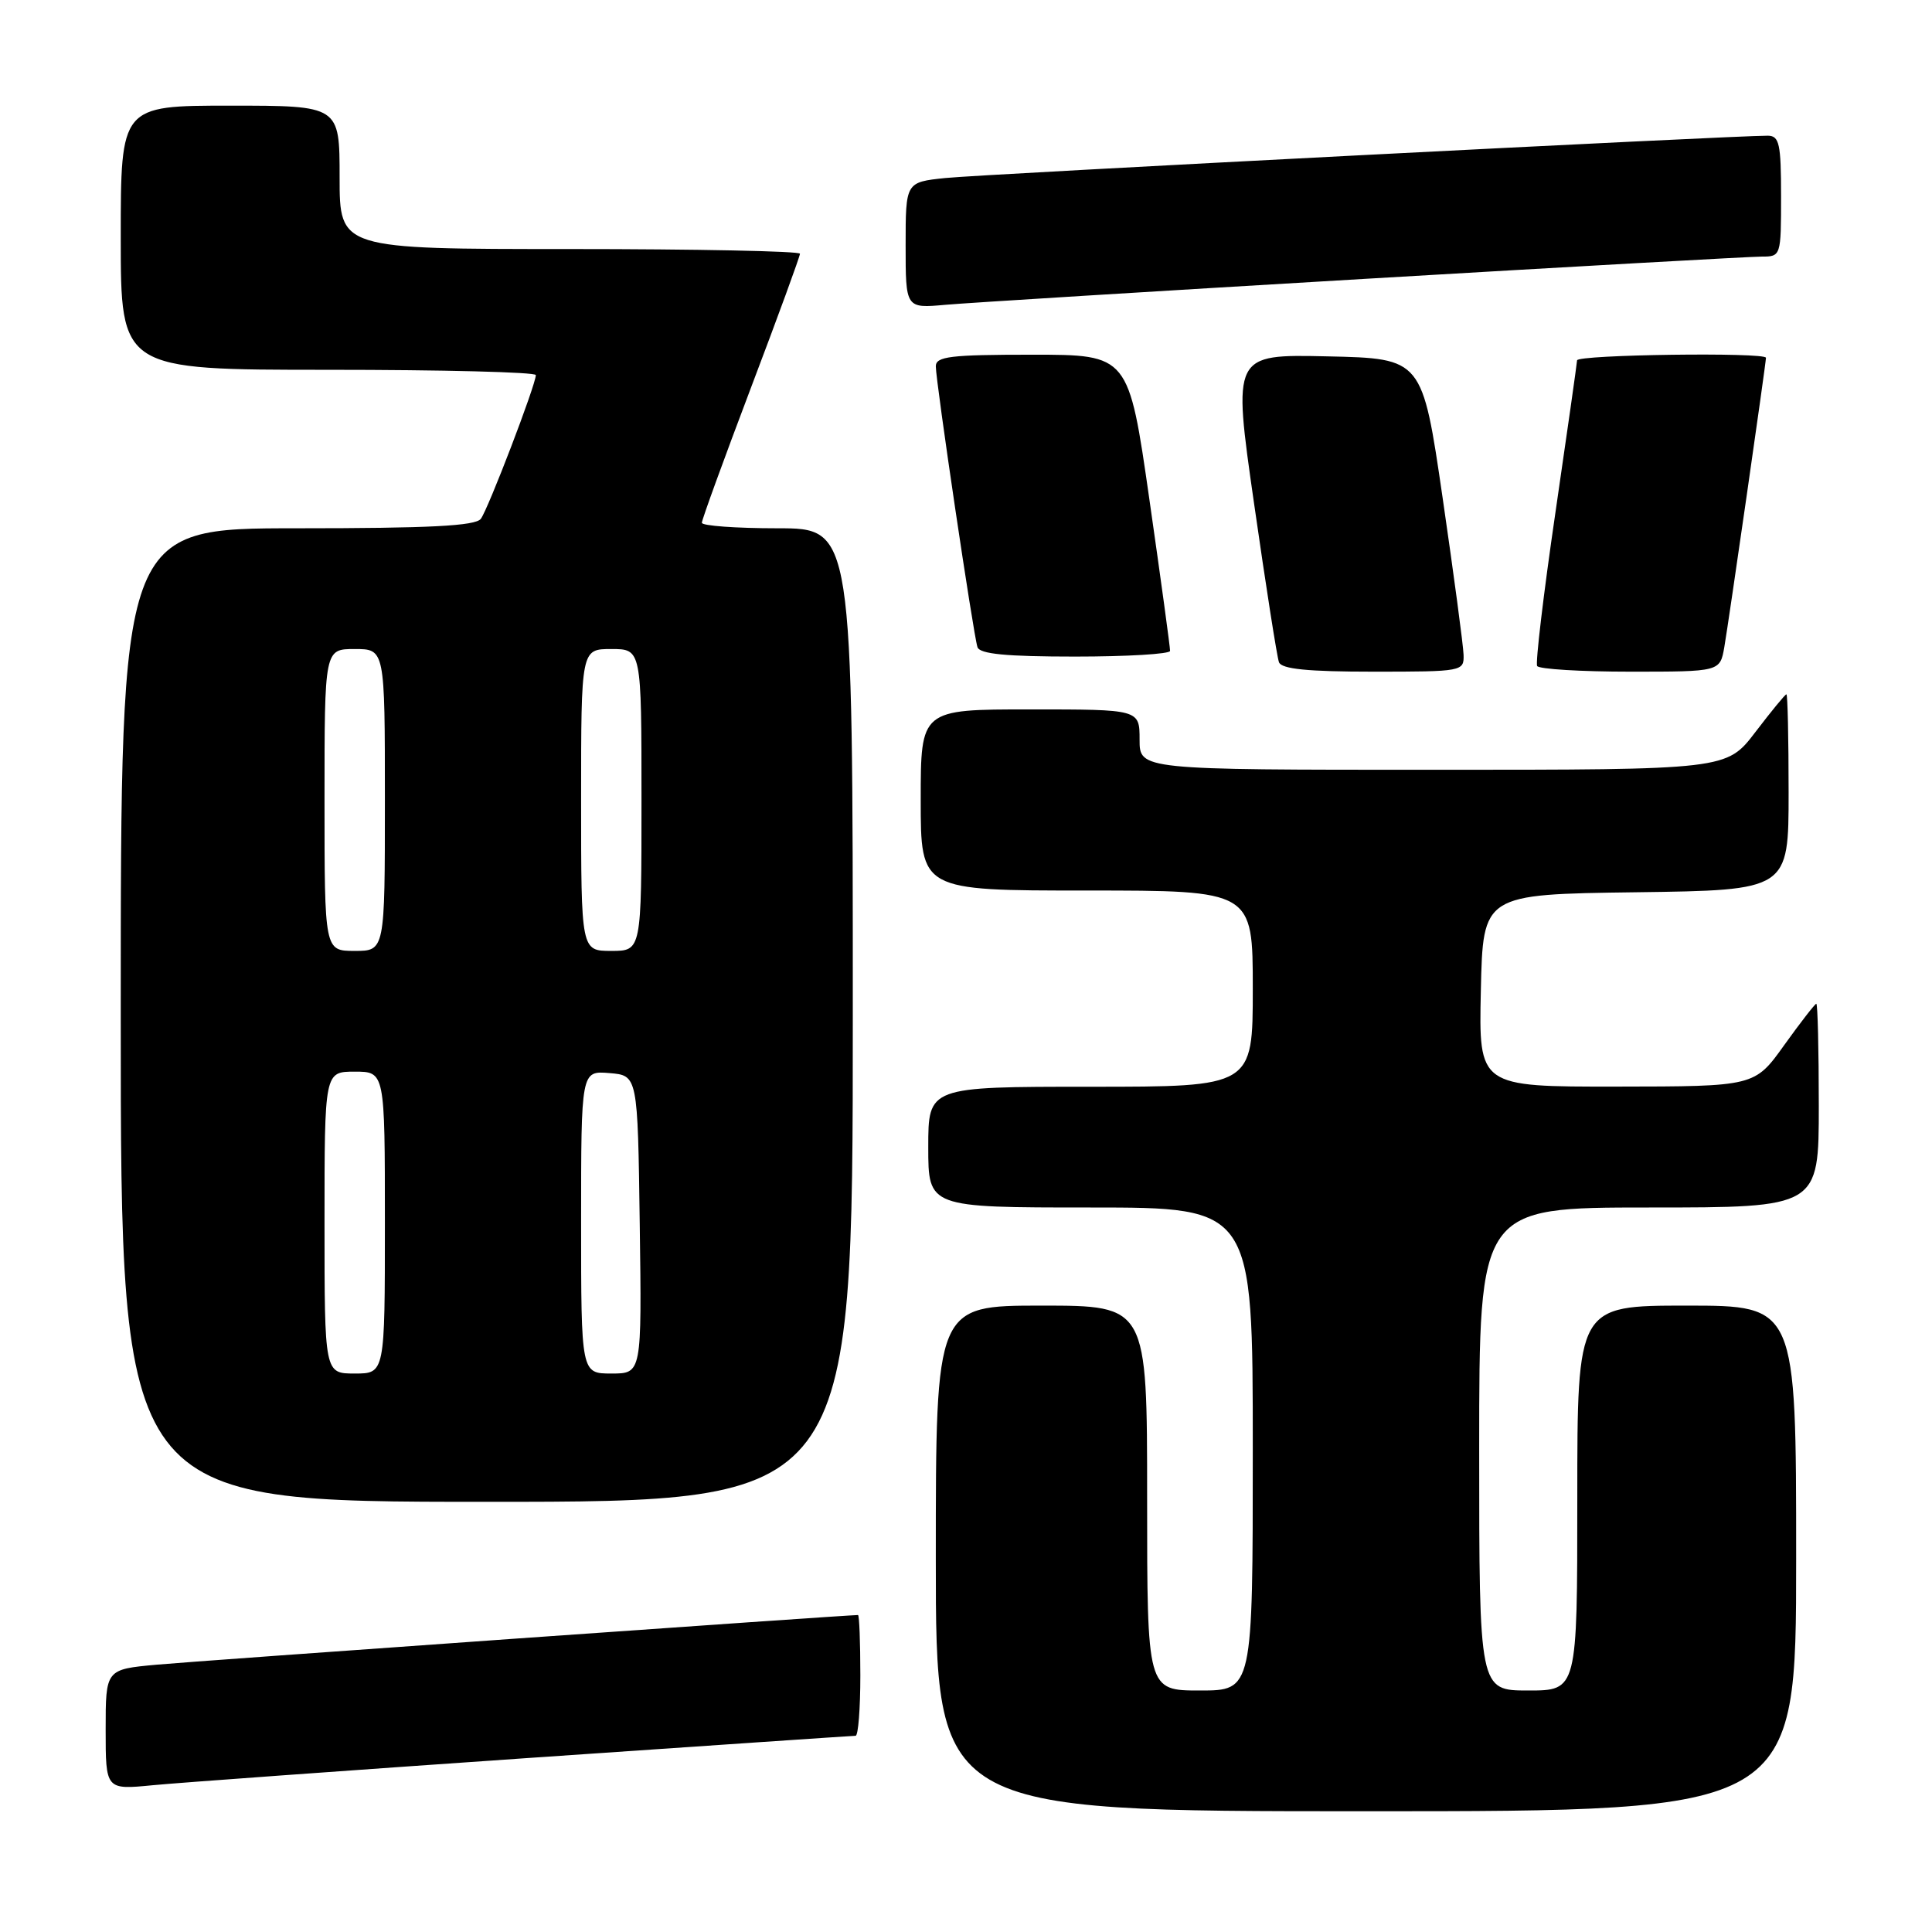<?xml version="1.0" encoding="UTF-8" standalone="no"?>
<!DOCTYPE svg PUBLIC "-//W3C//DTD SVG 1.1//EN" "http://www.w3.org/Graphics/SVG/1.1/DTD/svg11.dtd" >
<svg xmlns="http://www.w3.org/2000/svg" xmlns:xlink="http://www.w3.org/1999/xlink" version="1.1" viewBox="0 0 256 256">
 <g >
 <path fill="currentColor"
d=" M 238.00 206.50 C 238.00 173.00 238.00 173.00 223.50 173.00 C 209.00 173.00 209.00 173.00 209.00 198.50 C 209.00 224.00 209.00 224.00 202.50 224.00 C 196.00 224.00 196.00 224.00 196.00 192.00 C 196.00 160.00 196.00 160.00 218.50 160.00 C 241.00 160.00 241.00 160.00 241.00 146.50 C 241.00 139.07 240.85 133.00 240.67 133.00 C 240.50 133.00 238.58 135.47 236.42 138.48 C 232.50 143.96 232.50 143.96 214.22 143.98 C 195.94 144.00 195.94 144.00 196.22 131.25 C 196.50 118.50 196.50 118.50 216.75 118.23 C 237.00 117.96 237.00 117.96 237.00 104.98 C 237.00 97.84 236.87 92.00 236.71 92.00 C 236.54 92.00 234.70 94.25 232.60 97.00 C 228.78 102.00 228.78 102.00 189.89 102.00 C 151.00 102.00 151.00 102.00 151.00 98.00 C 151.00 94.00 151.00 94.00 136.50 94.00 C 122.00 94.00 122.00 94.00 122.00 106.00 C 122.00 118.00 122.00 118.00 144.00 118.00 C 166.00 118.00 166.00 118.00 166.00 131.00 C 166.00 144.00 166.00 144.00 144.50 144.00 C 123.00 144.00 123.00 144.00 123.00 152.00 C 123.00 160.00 123.00 160.00 144.50 160.00 C 166.00 160.00 166.00 160.00 166.00 192.00 C 166.00 224.00 166.00 224.00 159.00 224.00 C 152.00 224.00 152.00 224.00 152.00 198.50 C 152.00 173.00 152.00 173.00 138.00 173.00 C 124.00 173.00 124.00 173.00 124.00 206.50 C 124.00 240.00 124.00 240.00 181.00 240.00 C 238.00 240.00 238.00 240.00 238.00 206.50 Z  M 69.62 232.97 C 93.34 231.34 113.02 230.00 113.37 230.00 C 113.72 230.00 114.00 226.40 114.00 222.00 C 114.00 217.60 113.86 214.00 113.69 214.00 C 112.11 214.00 25.85 220.10 20.75 220.58 C 14.00 221.20 14.00 221.20 14.00 229.18 C 14.00 237.16 14.00 237.16 20.25 236.55 C 23.69 236.22 45.90 234.61 69.62 232.97 Z  M 113.00 134.50 C 113.00 70.00 113.00 70.00 103.00 70.00 C 97.50 70.00 93.00 69.67 93.00 69.27 C 93.00 68.86 95.93 60.82 99.50 51.39 C 103.08 41.96 106.00 33.96 106.00 33.62 C 106.00 33.28 92.28 33.00 75.50 33.00 C 45.00 33.00 45.00 33.00 45.00 23.50 C 45.00 14.00 45.00 14.00 30.50 14.00 C 16.00 14.00 16.00 14.00 16.00 31.50 C 16.00 49.00 16.00 49.00 43.50 49.00 C 58.62 49.00 71.00 49.31 71.00 49.70 C 71.00 50.97 64.68 67.47 63.71 68.75 C 62.99 69.69 56.90 70.00 39.38 70.00 C 16.00 70.00 16.00 70.00 16.00 134.50 C 16.00 199.00 16.00 199.00 64.50 199.00 C 113.00 199.00 113.00 199.00 113.00 134.50 Z  M 193.93 86.75 C 193.89 85.51 192.64 76.17 191.16 66.00 C 188.46 47.50 188.46 47.50 175.90 47.22 C 163.33 46.94 163.33 46.94 166.17 66.72 C 167.73 77.60 169.21 87.06 169.47 87.75 C 169.81 88.65 173.26 89.00 181.97 89.00 C 193.80 89.00 194.00 88.96 193.93 86.75 Z  M 228.48 85.75 C 229.07 82.35 234.00 48.11 234.00 47.41 C 234.00 46.65 209.00 46.99 208.97 47.75 C 208.95 48.16 207.66 57.27 206.09 68.00 C 204.52 78.72 203.44 87.84 203.68 88.25 C 203.92 88.66 209.47 89.00 216.01 89.00 C 227.91 89.00 227.91 89.00 228.48 85.75 Z  M 155.04 86.25 C 155.06 85.84 153.83 76.84 152.31 66.25 C 149.55 47.00 149.55 47.00 136.77 47.00 C 125.93 47.00 124.00 47.23 124.00 48.54 C 124.00 50.58 128.98 84.14 129.52 85.75 C 129.82 86.66 133.33 87.00 142.47 87.00 C 149.36 87.00 155.02 86.66 155.04 86.25 Z  M 180.67 36.96 C 208.26 35.33 232.00 34.00 233.42 34.00 C 235.98 34.00 236.00 33.94 236.00 26.00 C 236.00 19.05 235.77 18.00 234.25 17.98 C 229.99 17.95 129.96 23.09 125.25 23.59 C 120.00 24.14 120.00 24.14 120.00 32.50 C 120.00 40.86 120.00 40.86 125.25 40.39 C 128.14 40.13 153.08 38.59 180.67 36.96 Z  M 43.00 162.00 C 43.00 142.00 43.00 142.00 47.00 142.00 C 51.00 142.00 51.00 142.00 51.00 162.00 C 51.00 182.00 51.00 182.00 47.00 182.00 C 43.00 182.00 43.00 182.00 43.00 162.00 Z  M 77.00 161.94 C 77.00 141.88 77.00 141.88 80.75 142.19 C 84.50 142.50 84.50 142.50 84.77 162.25 C 85.04 182.00 85.04 182.00 81.02 182.00 C 77.00 182.00 77.00 182.00 77.00 161.94 Z  M 43.00 106.00 C 43.00 86.00 43.00 86.00 47.00 86.00 C 51.00 86.00 51.00 86.00 51.00 106.00 C 51.00 126.00 51.00 126.00 47.00 126.00 C 43.00 126.00 43.00 126.00 43.00 106.00 Z  M 77.00 106.00 C 77.00 86.00 77.00 86.00 81.00 86.00 C 85.00 86.00 85.00 86.00 85.00 106.00 C 85.00 126.00 85.00 126.00 81.00 126.00 C 77.00 126.00 77.00 126.00 77.00 106.00 Z "/>
</g>
</svg>